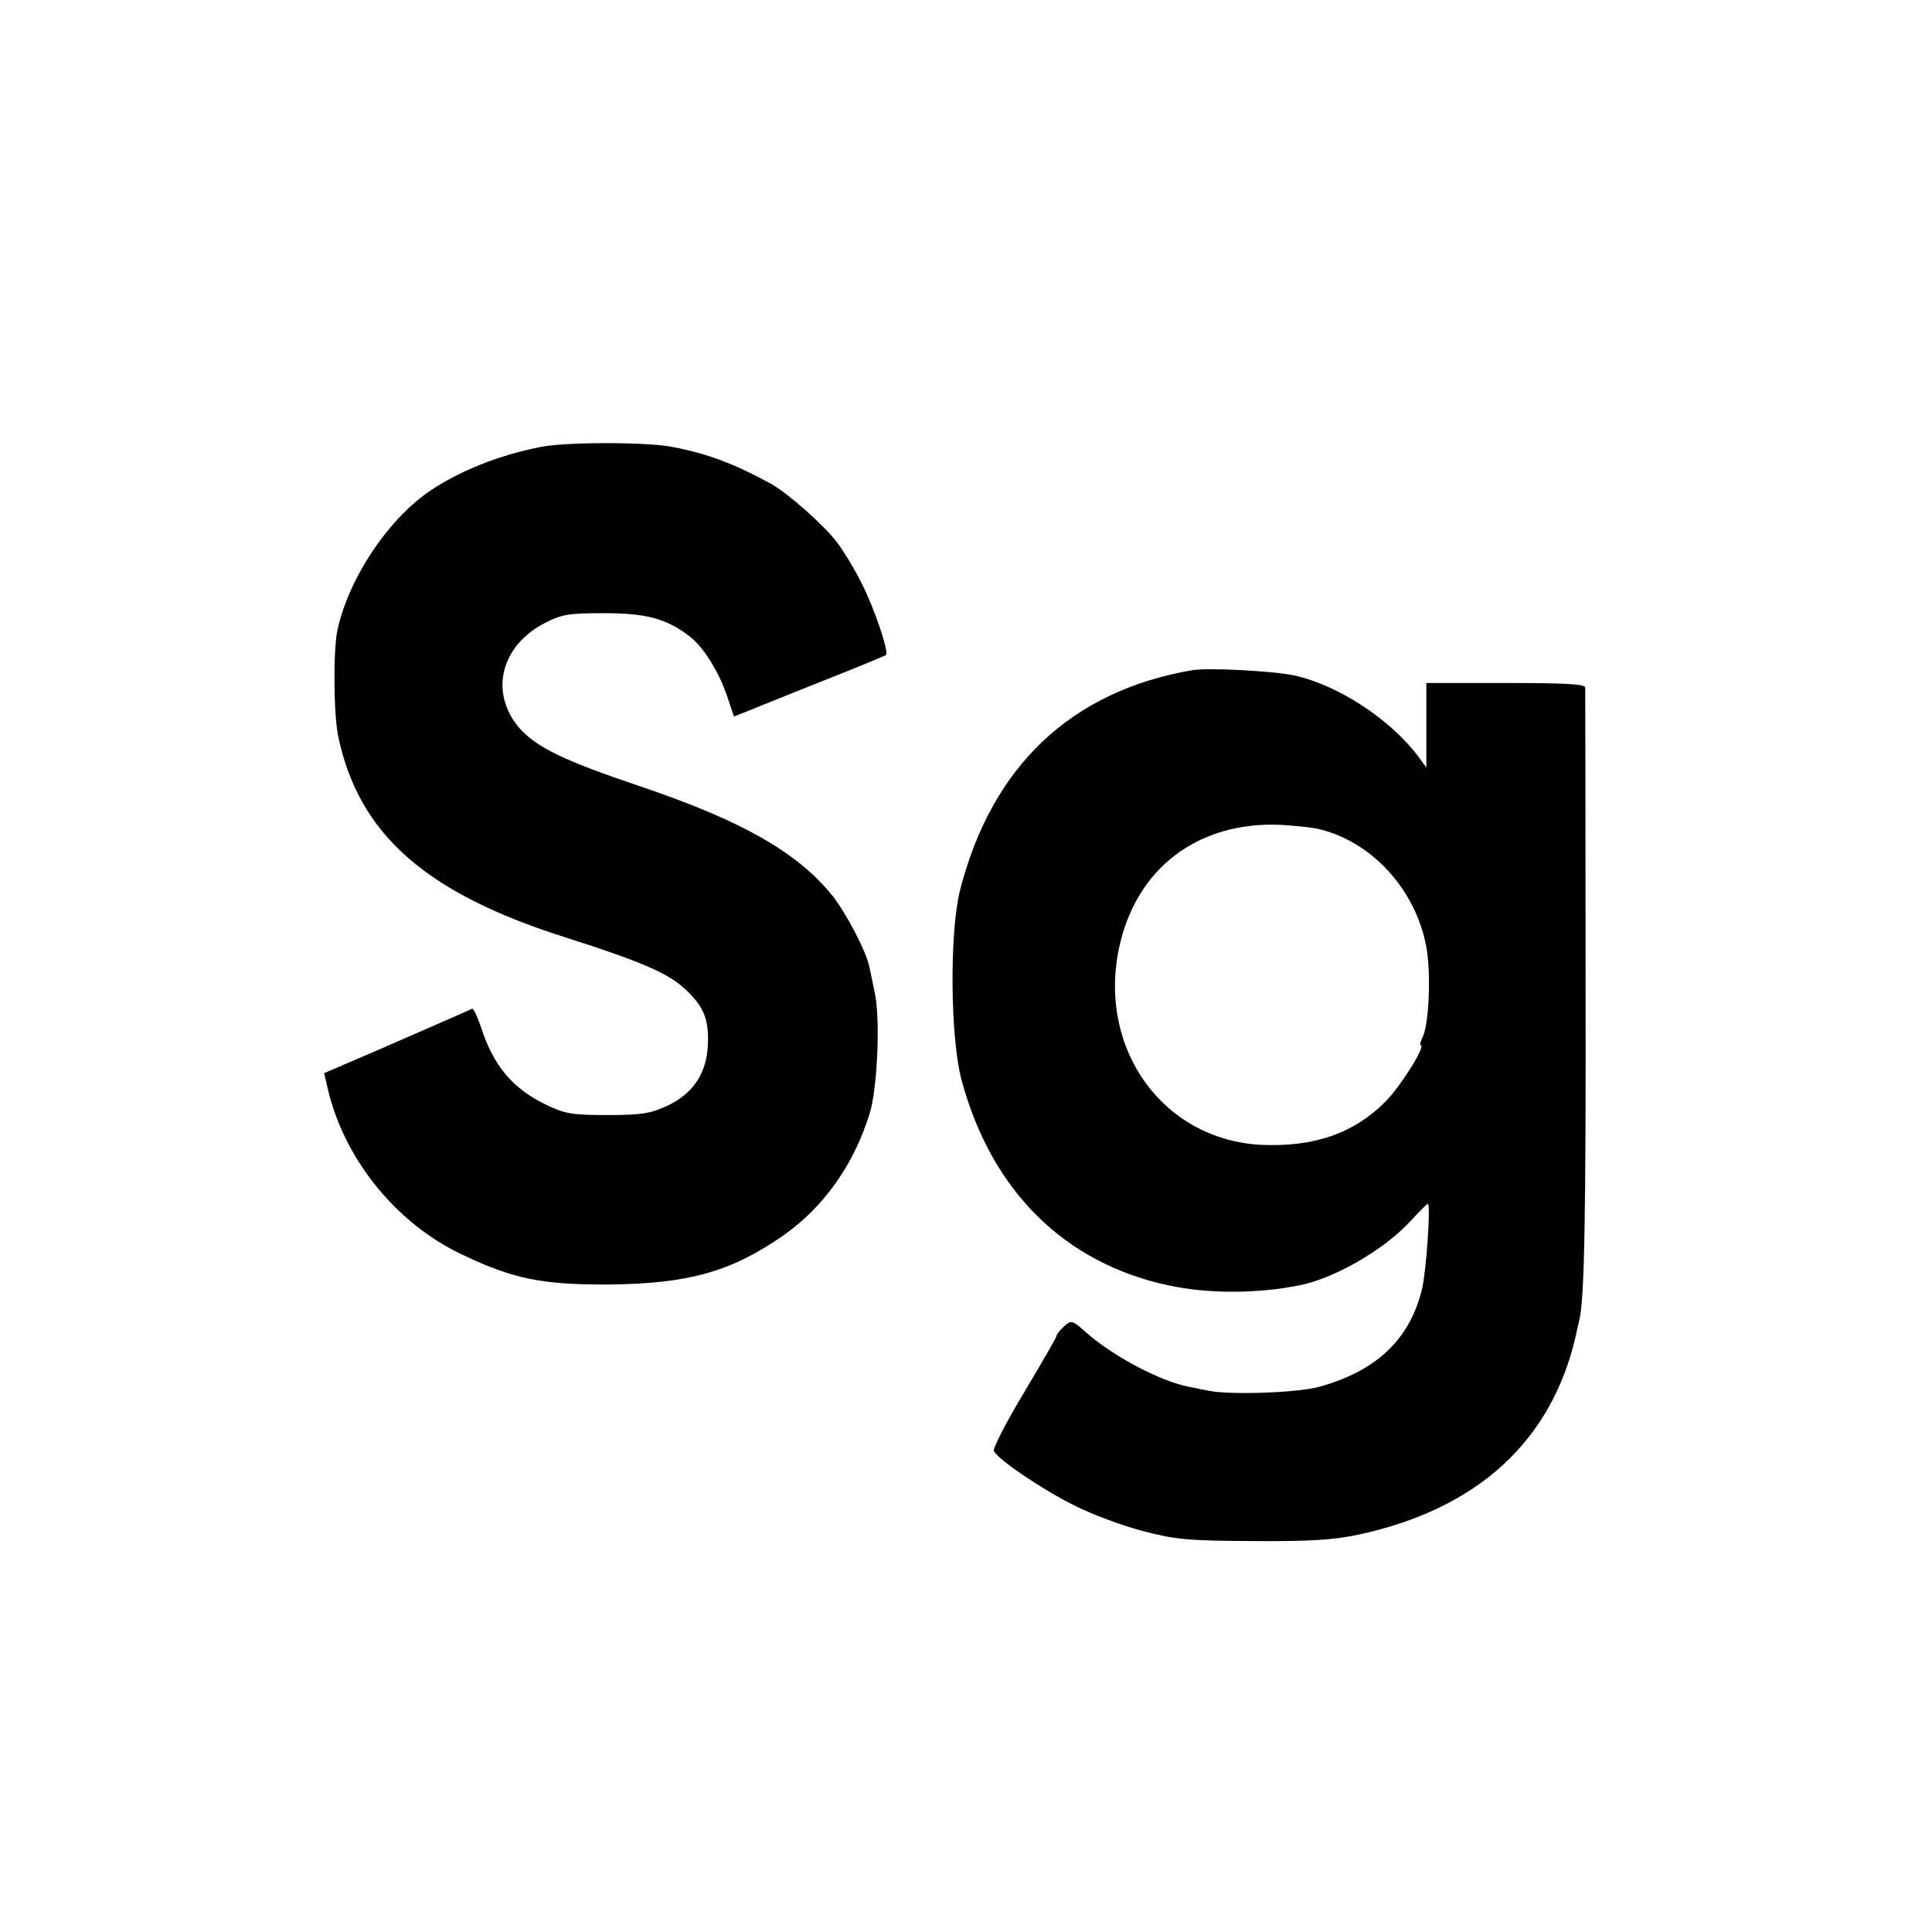 <?xml version="1.0" standalone="no"?>
<!DOCTYPE svg PUBLIC "-//W3C//DTD SVG 20010904//EN"
 "http://www.w3.org/TR/2001/REC-SVG-20010904/DTD/svg10.dtd">
<svg version="1.0" xmlns="http://www.w3.org/2000/svg"
 width="512pt" height="512pt" viewBox="0 0 512 512"
 preserveAspectRatio="xMidYMid meet">
<g transform="translate(0,512) scale(0.1,-0.1)"
fill="#000000" stroke="none">
<path d="M1435 3936 c-114 -22 -222 -66 -300 -120 -110 -77 -212 -231 -241
-367 -11 -54 -10 -218 2 -279 54 -260 231 -417 605 -535 194 -62 267 -93 311
-133 52 -47 67 -81 64 -150 -3 -77 -40 -132 -111 -164 -42 -19 -67 -23 -155
-23 -92 0 -112 3 -160 26 -91 43 -142 104 -175 206 -10 29 -20 51 -24 50 -7
-4 -30 -14 -234 -103 l-158 -68 7 -30 c41 -192 181 -367 359 -451 137 -65 212
-80 390 -79 210 2 323 34 461 130 108 76 187 188 229 324 20 66 28 244 14 315
-6 28 -12 60 -15 72 -8 42 -64 148 -101 193 -93 113 -238 195 -503 285 -206
69 -279 105 -324 156 -80 94 -49 219 70 279 43 22 62 25 154 25 113 0 165 -14
227 -61 38 -29 80 -97 102 -165 l16 -48 199 80 c110 43 201 81 204 83 8 9 -30
122 -64 189 -18 37 -48 86 -66 110 -34 45 -130 130 -175 155 -97 53 -166 79
-258 97 -67 14 -281 14 -350 1z"/>
<path d="M3160 3344 c-321 -55 -532 -254 -616 -584 -28 -112 -26 -393 5 -505
79 -291 272 -482 546 -541 105 -23 236 -23 350 0 93 19 223 94 293 170 23 25
44 46 46 46 8 0 -4 -176 -15 -224 -32 -135 -121 -220 -276 -262 -58 -15 -230
-21 -288 -10 -16 3 -41 8 -55 11 -76 15 -201 81 -273 145 -36 32 -38 32 -57
15 -11 -10 -20 -21 -20 -25 0 -4 -39 -71 -86 -150 -47 -78 -83 -148 -80 -155
8 -21 127 -102 214 -145 45 -23 126 -53 179 -67 89 -23 117 -26 293 -27 154
-1 213 3 280 17 316 68 512 248 576 527 4 19 8 37 9 40 14 53 18 277 17 905 0
418 -1 766 -1 773 -1 9 -50 12 -211 12 l-210 0 0 -112 0 -112 -22 30 c-74 98
-211 188 -328 214 -57 12 -227 21 -270 14z m325 -419 c145 -29 267 -160 295
-315 13 -70 7 -209 -11 -241 -5 -10 -7 -19 -4 -19 15 0 -53 -109 -94 -150 -84
-84 -189 -120 -328 -114 -259 13 -433 251 -378 519 44 213 209 339 430 329 33
-2 74 -6 90 -9z"/>
</g>
</svg>
